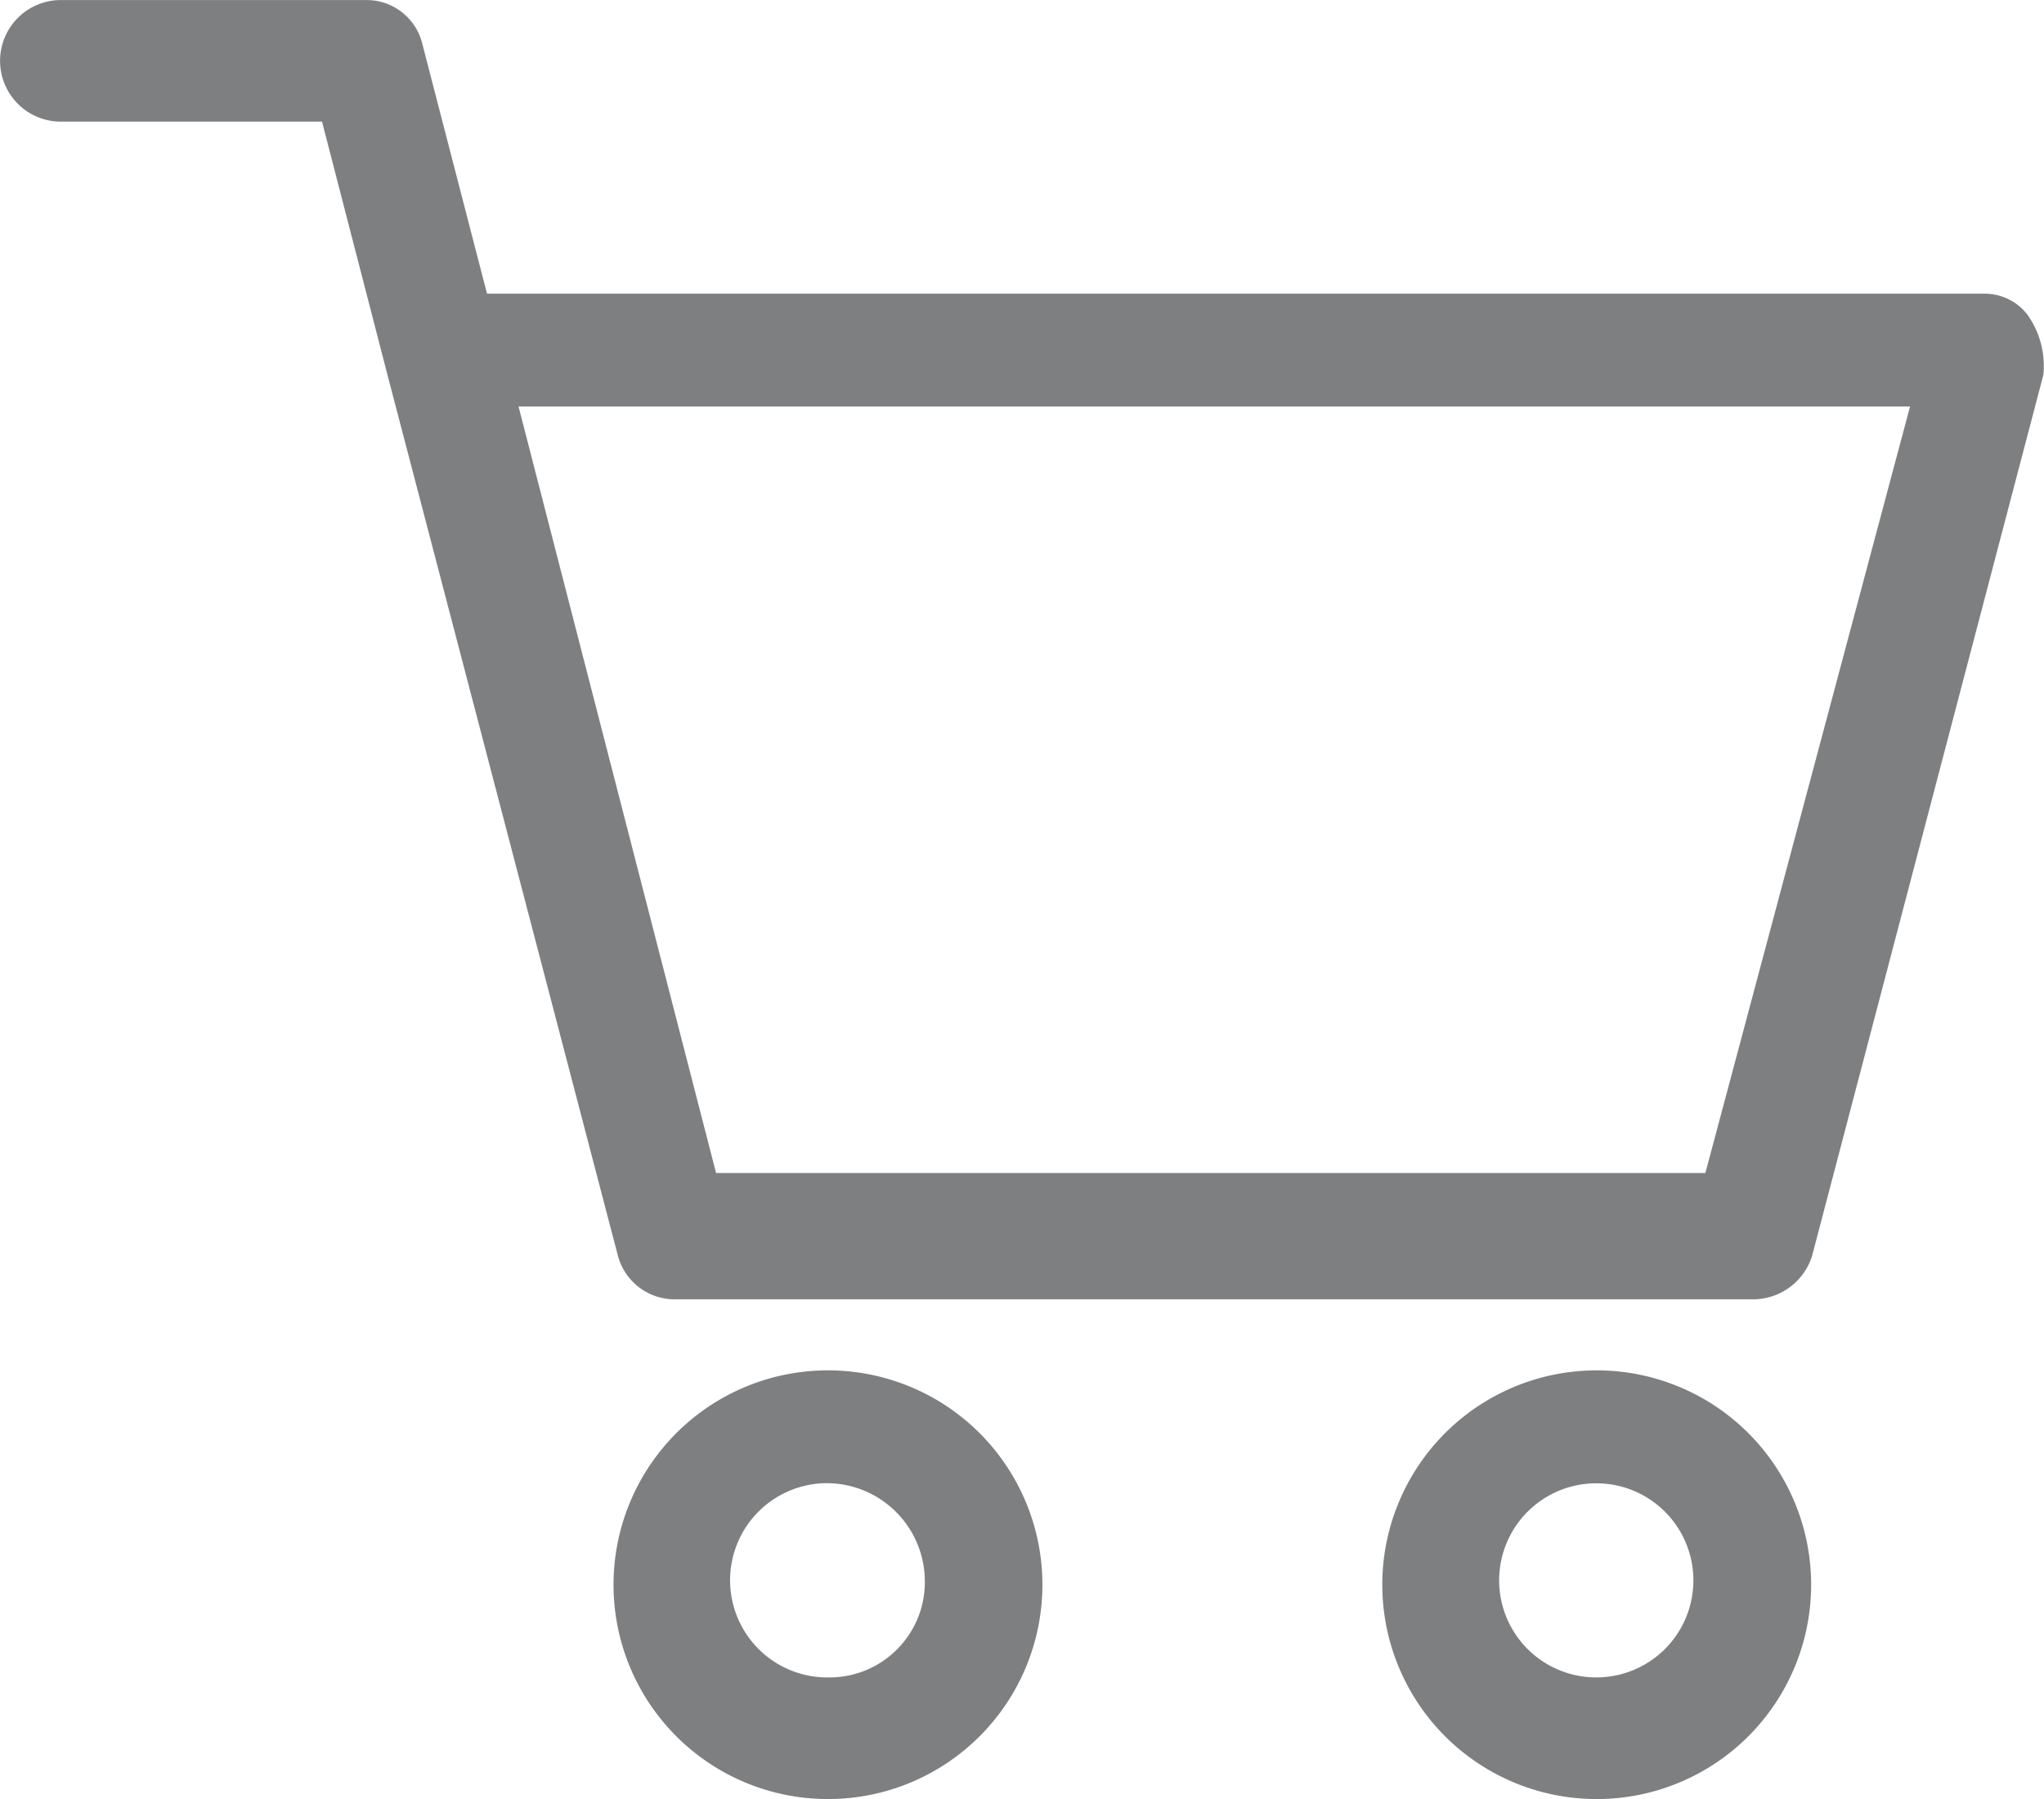 <svg id="DESKTOP-Cart-unactive" xmlns="http://www.w3.org/2000/svg" width="40.908" height="36" viewBox="0 0 40.908 36">
  <path id="Cart-unactive" d="M3806.364,5083.8a4.289,4.289,0,1,0,.014,8.578h.011a4.289,4.289,0,1,0-.025-8.578Zm1.417,5.558a1.909,1.909,0,0,1-1.344.586h-.093a1.937,1.937,0,0,1-1.355-.565,1.943,1.943,0,0,1,1.305-3.321h0a1.966,1.966,0,0,1,2.018,1.936A1.9,1.9,0,0,1,3807.78,5089.358Zm13.968-5.558a4.289,4.289,0,1,0,.016,8.578h.009a4.289,4.289,0,1,0-.025-8.578Zm.006,6.144h-.01a1.942,1.942,0,1,1,.007-3.884h0a1.942,1.942,0,1,1,0,3.884Zm8.635-27.255h0a1.077,1.077,0,0,0-.867-.434h-29.973l-1.3-5.02a1.147,1.147,0,0,0-1.112-.856h-6.117a1.216,1.216,0,1,0,0,2.433h5.227l1.308,5.061,4.618,17.649a1.175,1.175,0,0,0,1.139.856h21.607a1.24,1.24,0,0,0,1.15-.871l4.628-17.626A1.766,1.766,0,0,0,3830.389,5062.689Zm-6.456,17.161h-19.8l-3.953-15.337h27.849Z" transform="translate(-3789.803 -5056.378)" fill="#7d7f81"/>
</svg>
